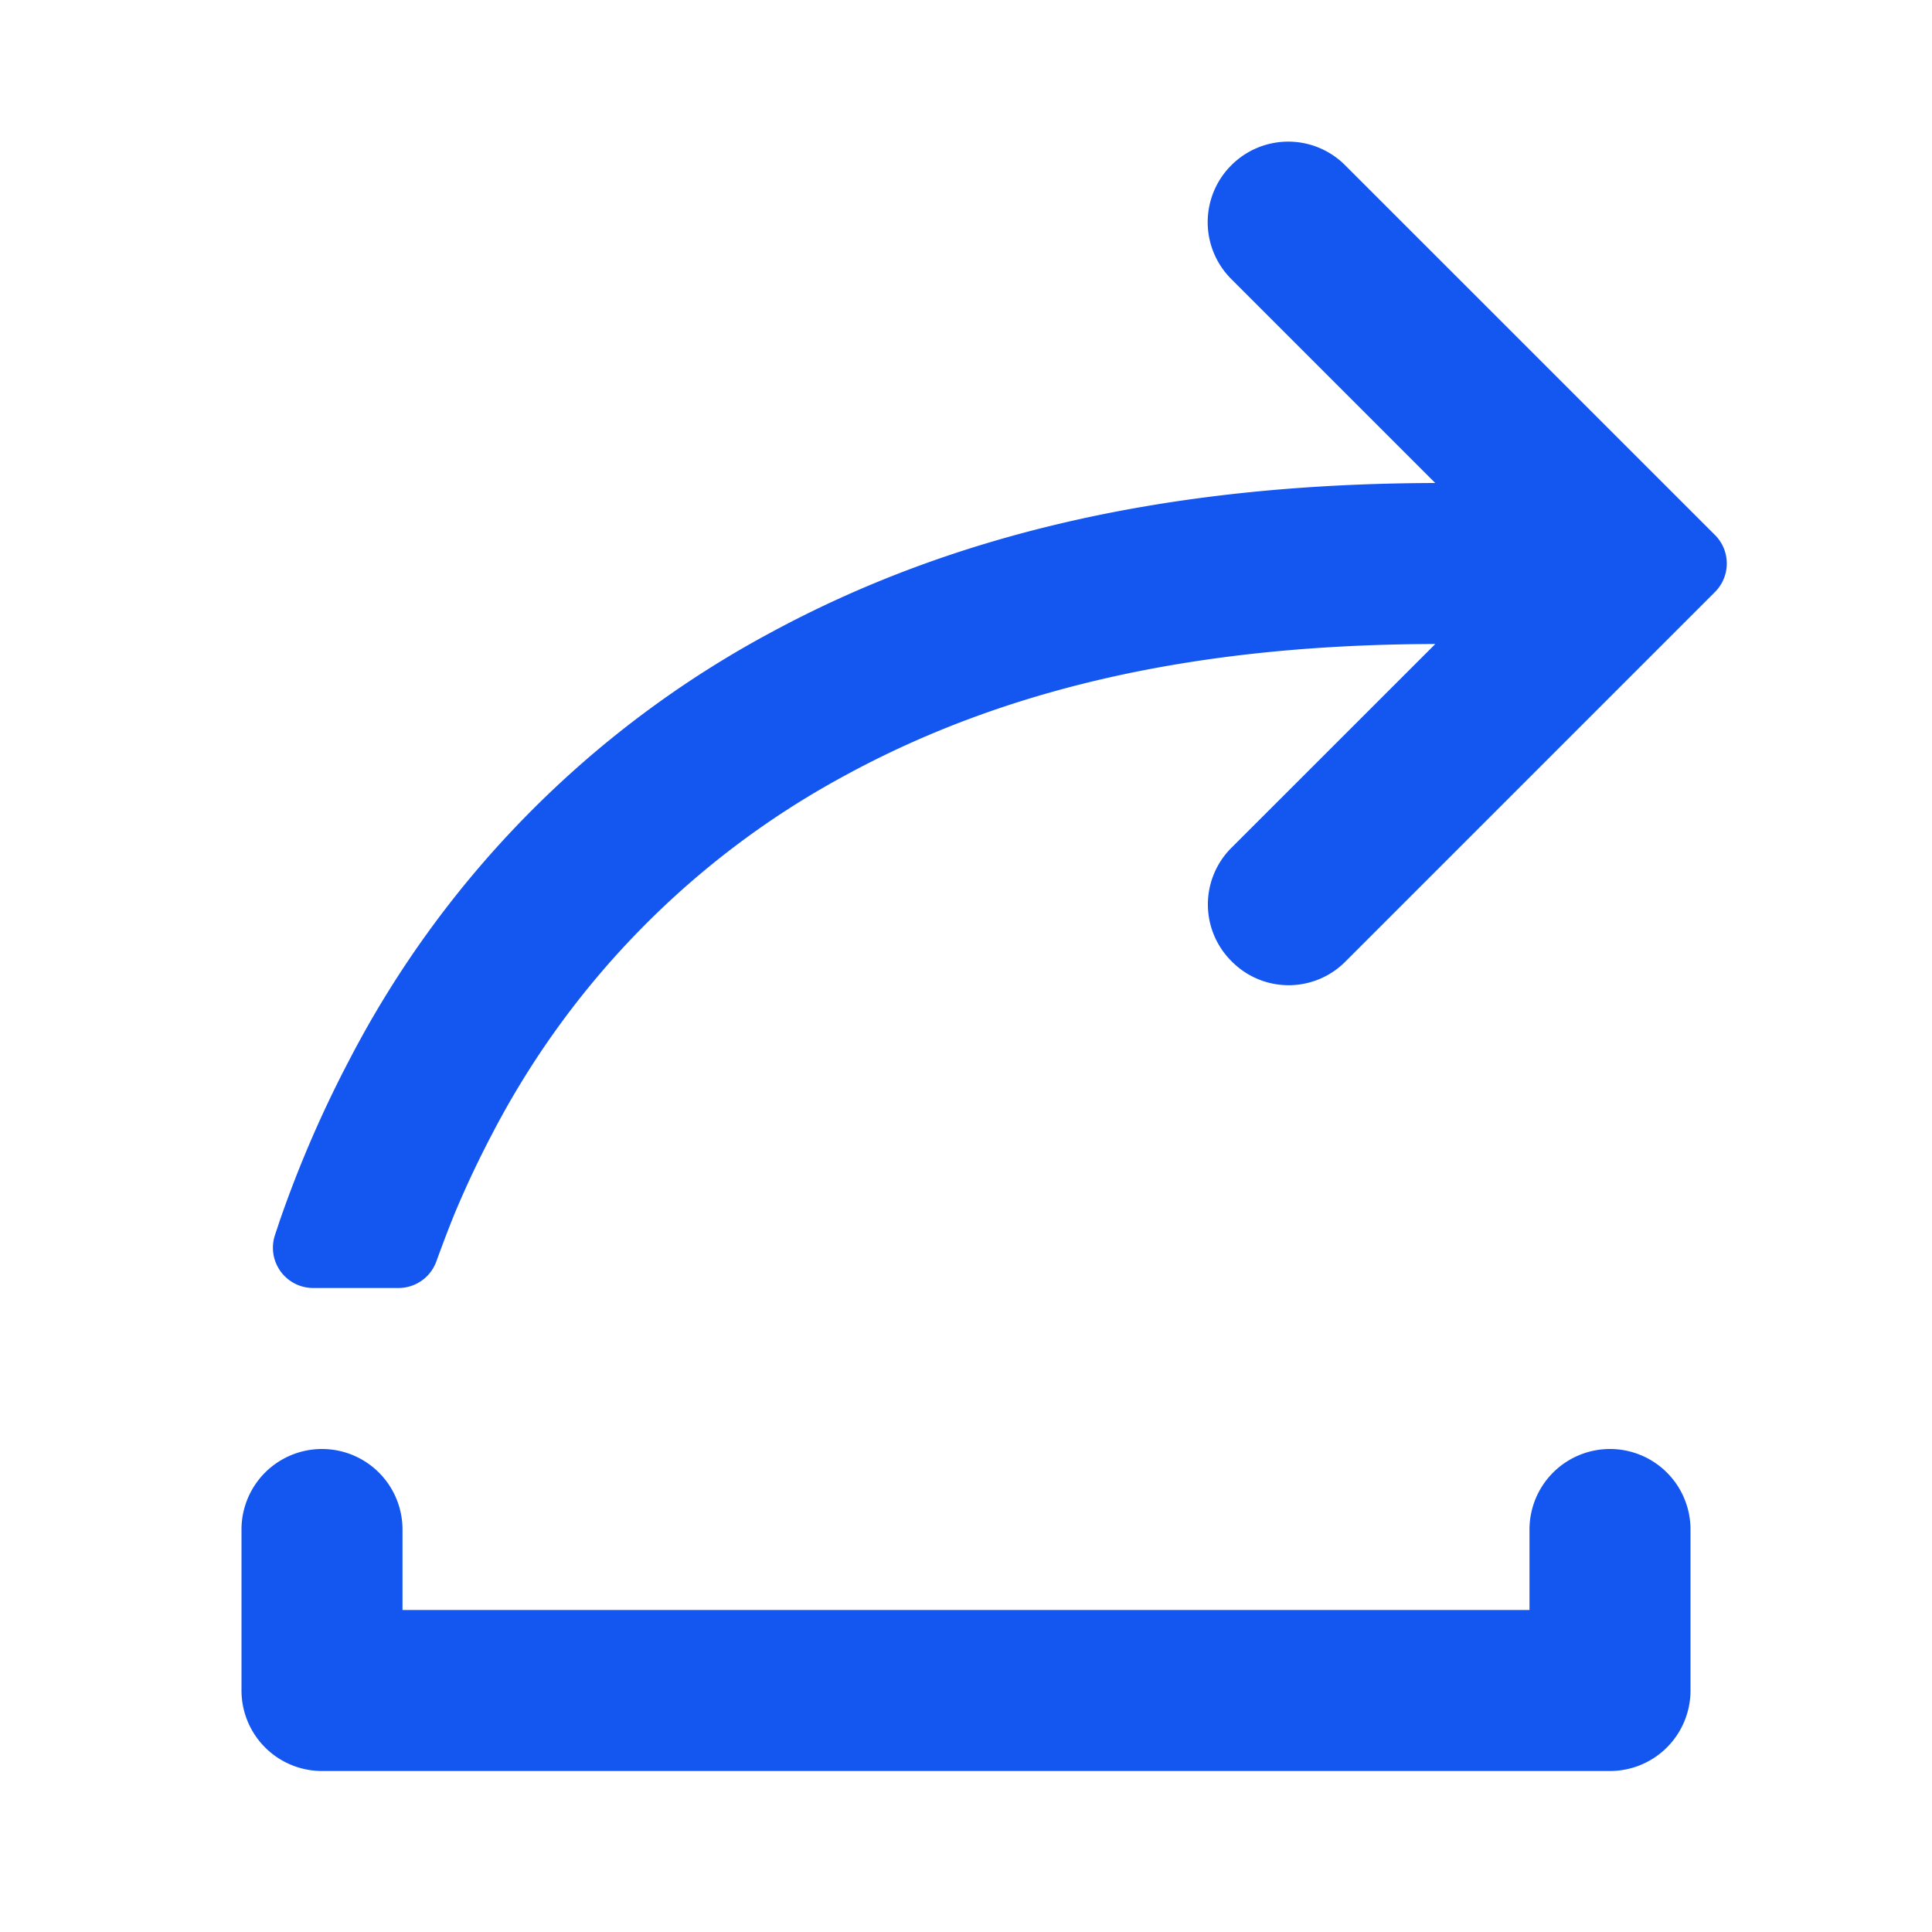 <svg width="1em" height="1em" viewBox="0 0 24 24" fill="none" xmlns="http://www.w3.org/2000/svg" data-icon="ShareOutlined"><path d="M17.828 8c-2.984.007-5.348.553-7.332 1.634a10.628 10.628 0 0 0-4.392 4.471c-.163.311-.314.631-.452.96-.06.146-.138.348-.232.606a.5.5 0 0 1-.47.329H3.89a.5.5 0 0 1-.475-.655l.053-.16a14.46 14.46 0 0 1 .874-2.023 12.613 12.613 0 0 1 5.21-5.292c2.232-1.213 4.897-1.862 8.277-1.87l-2.537-2.537a.998.998 0 0 1 .004-1.41.998.998 0 0 1 1.41-.004l4.598 4.597a.5.5 0 0 1 0 .708l-4.601 4.601a.993.993 0 0 1-1.402-.012.993.993 0 0 1-.013-1.402l2.541-2.54ZM20 18a1 1 0 0 1 1 1v2a1 1 0 0 1-1 1H4a1 1 0 0 1-1-1v-2a1 1 0 0 1 2 0v1h14v-1a1 1 0 0 1 1-1Z" fill="#1456F0"></path></svg>